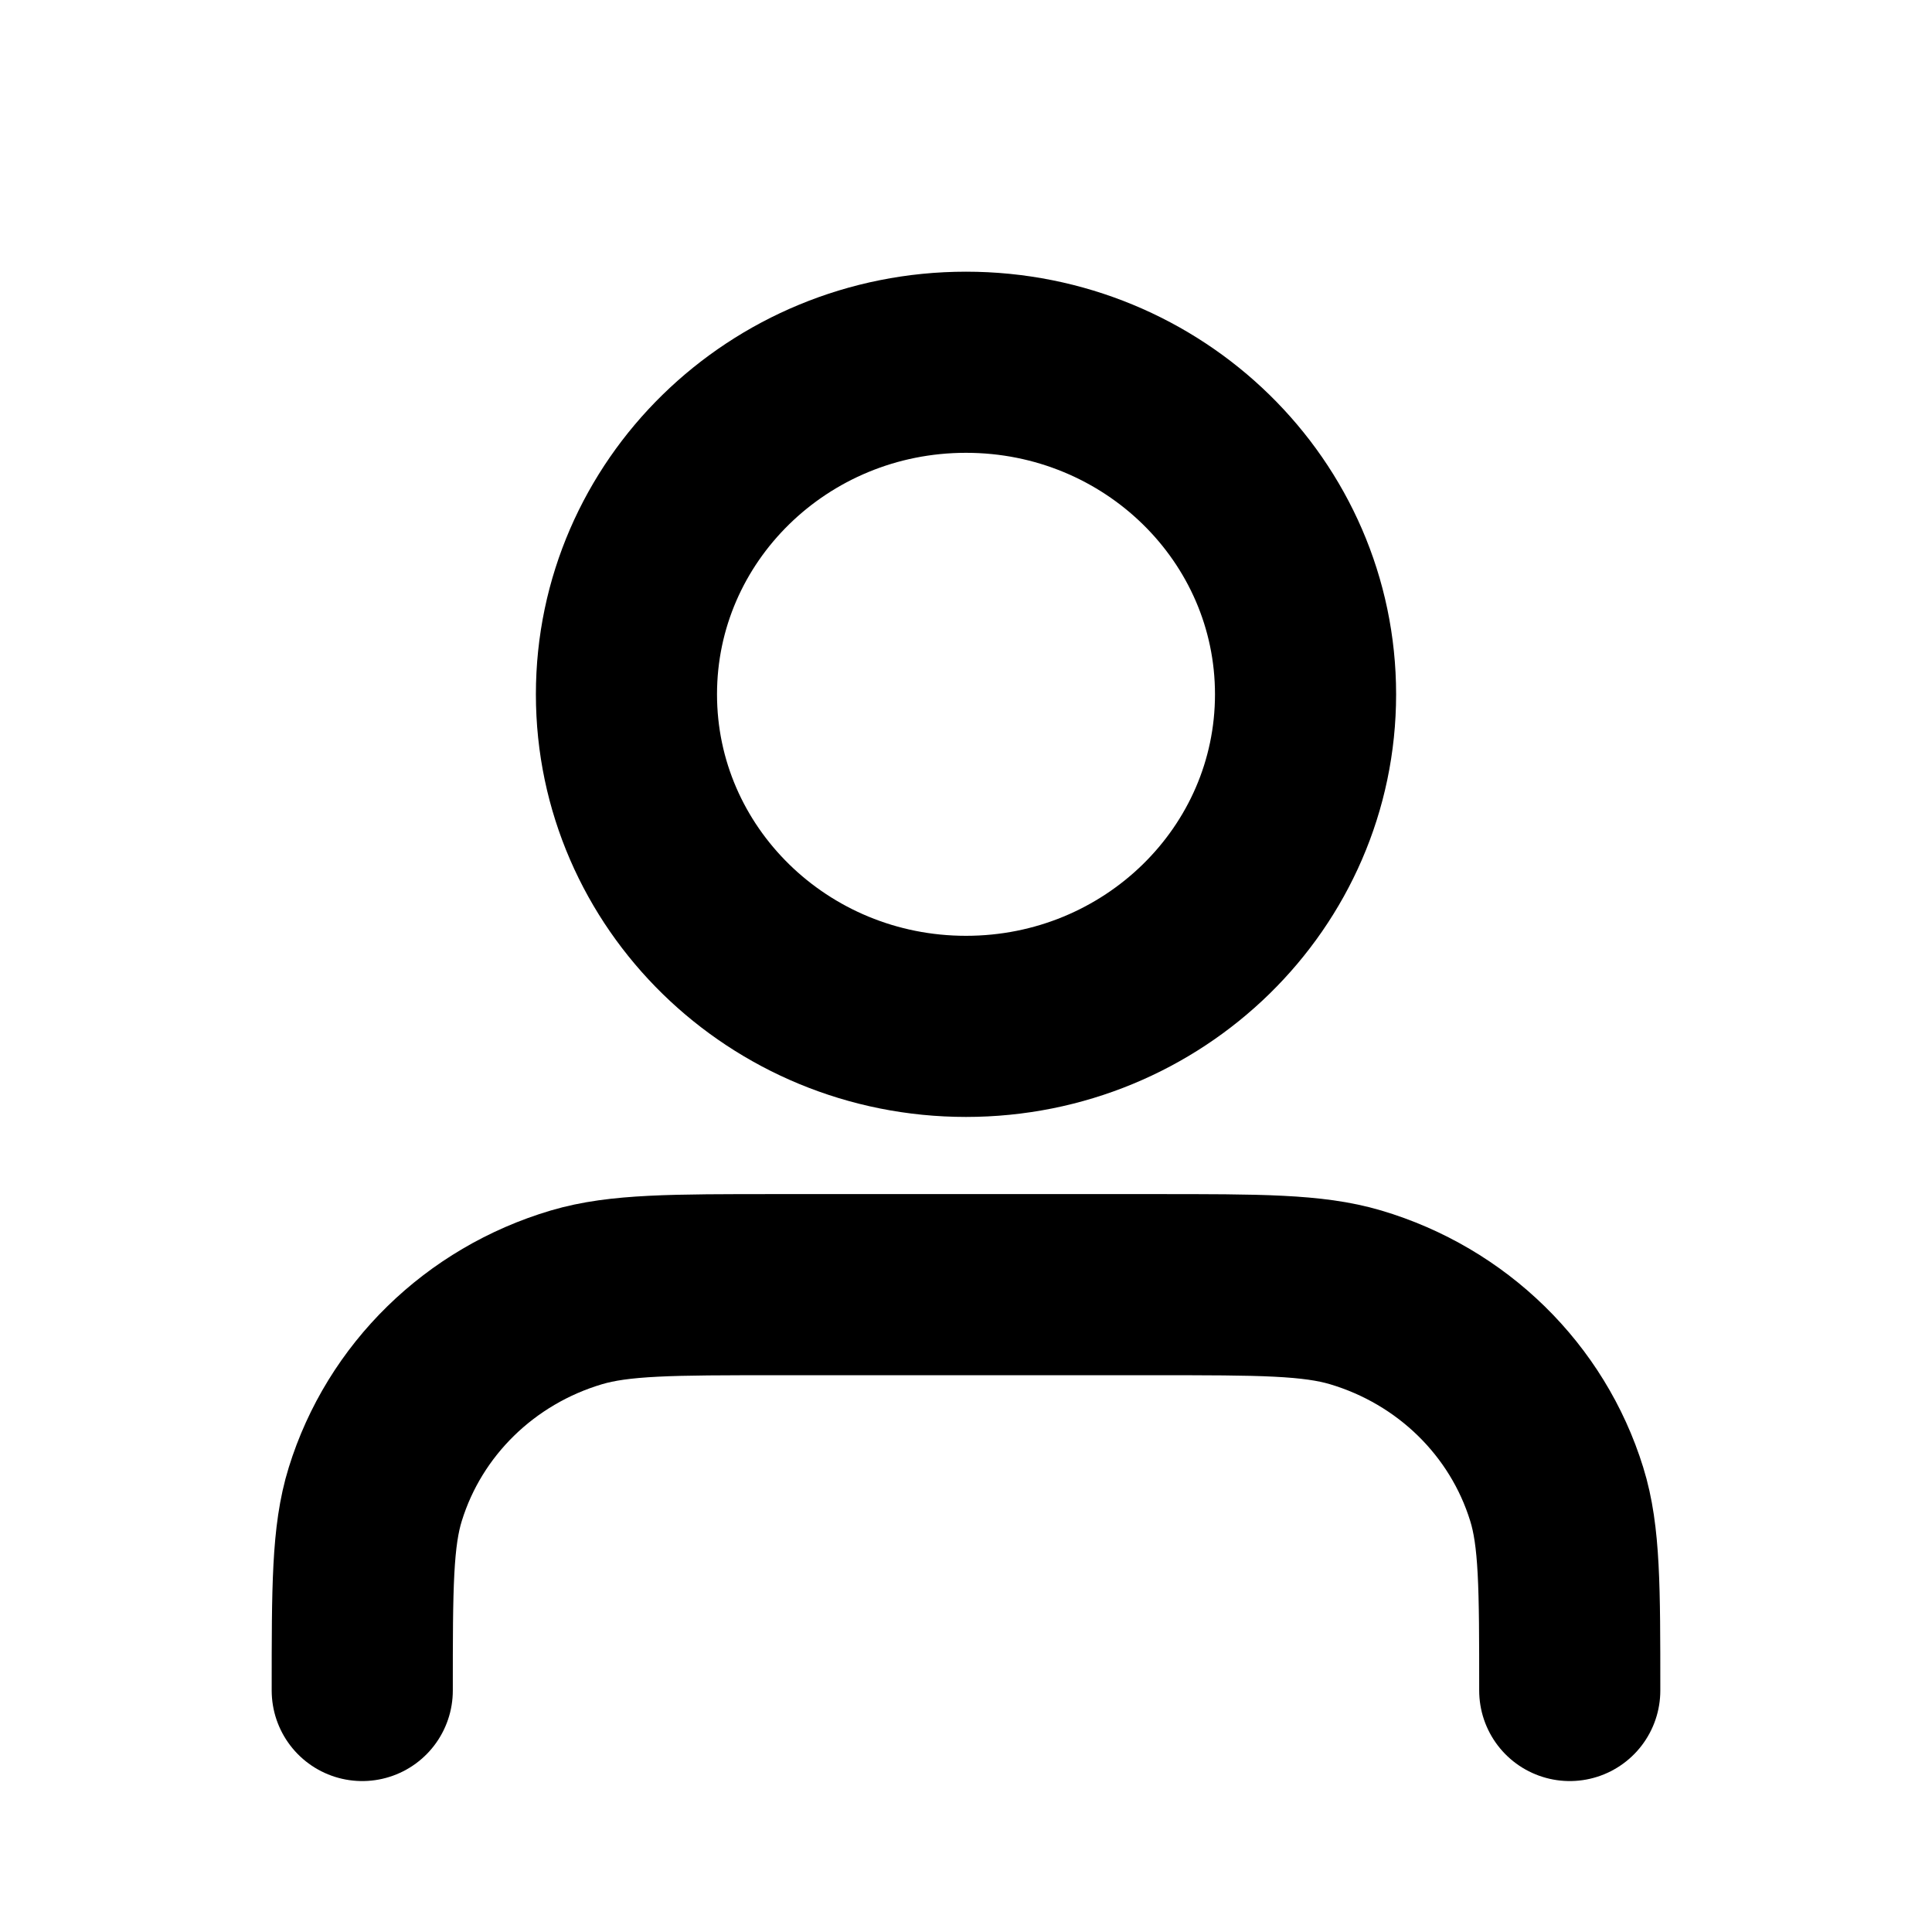 <svg width="16" height="16" viewBox="0 0 16 16" fill="none" xmlns="http://www.w3.org/2000/svg">
<g id="Property 1=user">
<path id="Vector" d="M13 14C13 13.147 13 12.721 12.892 12.374C12.65 11.592 12.025 10.981 11.226 10.744C10.871 10.639 10.435 10.639 9.562 10.639H6.438C5.565 10.639 5.129 10.639 4.774 10.744C3.975 10.981 3.35 11.592 3.108 12.374C3 12.721 3 13.147 3 14M10.812 5.75C10.812 7.269 9.553 8.5 8 8.5C6.447 8.5 5.188 7.269 5.188 5.75C5.188 4.231 6.447 3 8 3C9.553 3 10.812 4.231 10.812 5.75Z" stroke="black" stroke-width="1.5" stroke-linecap="round" stroke-linejoin="round"/>
</g>
</svg>
